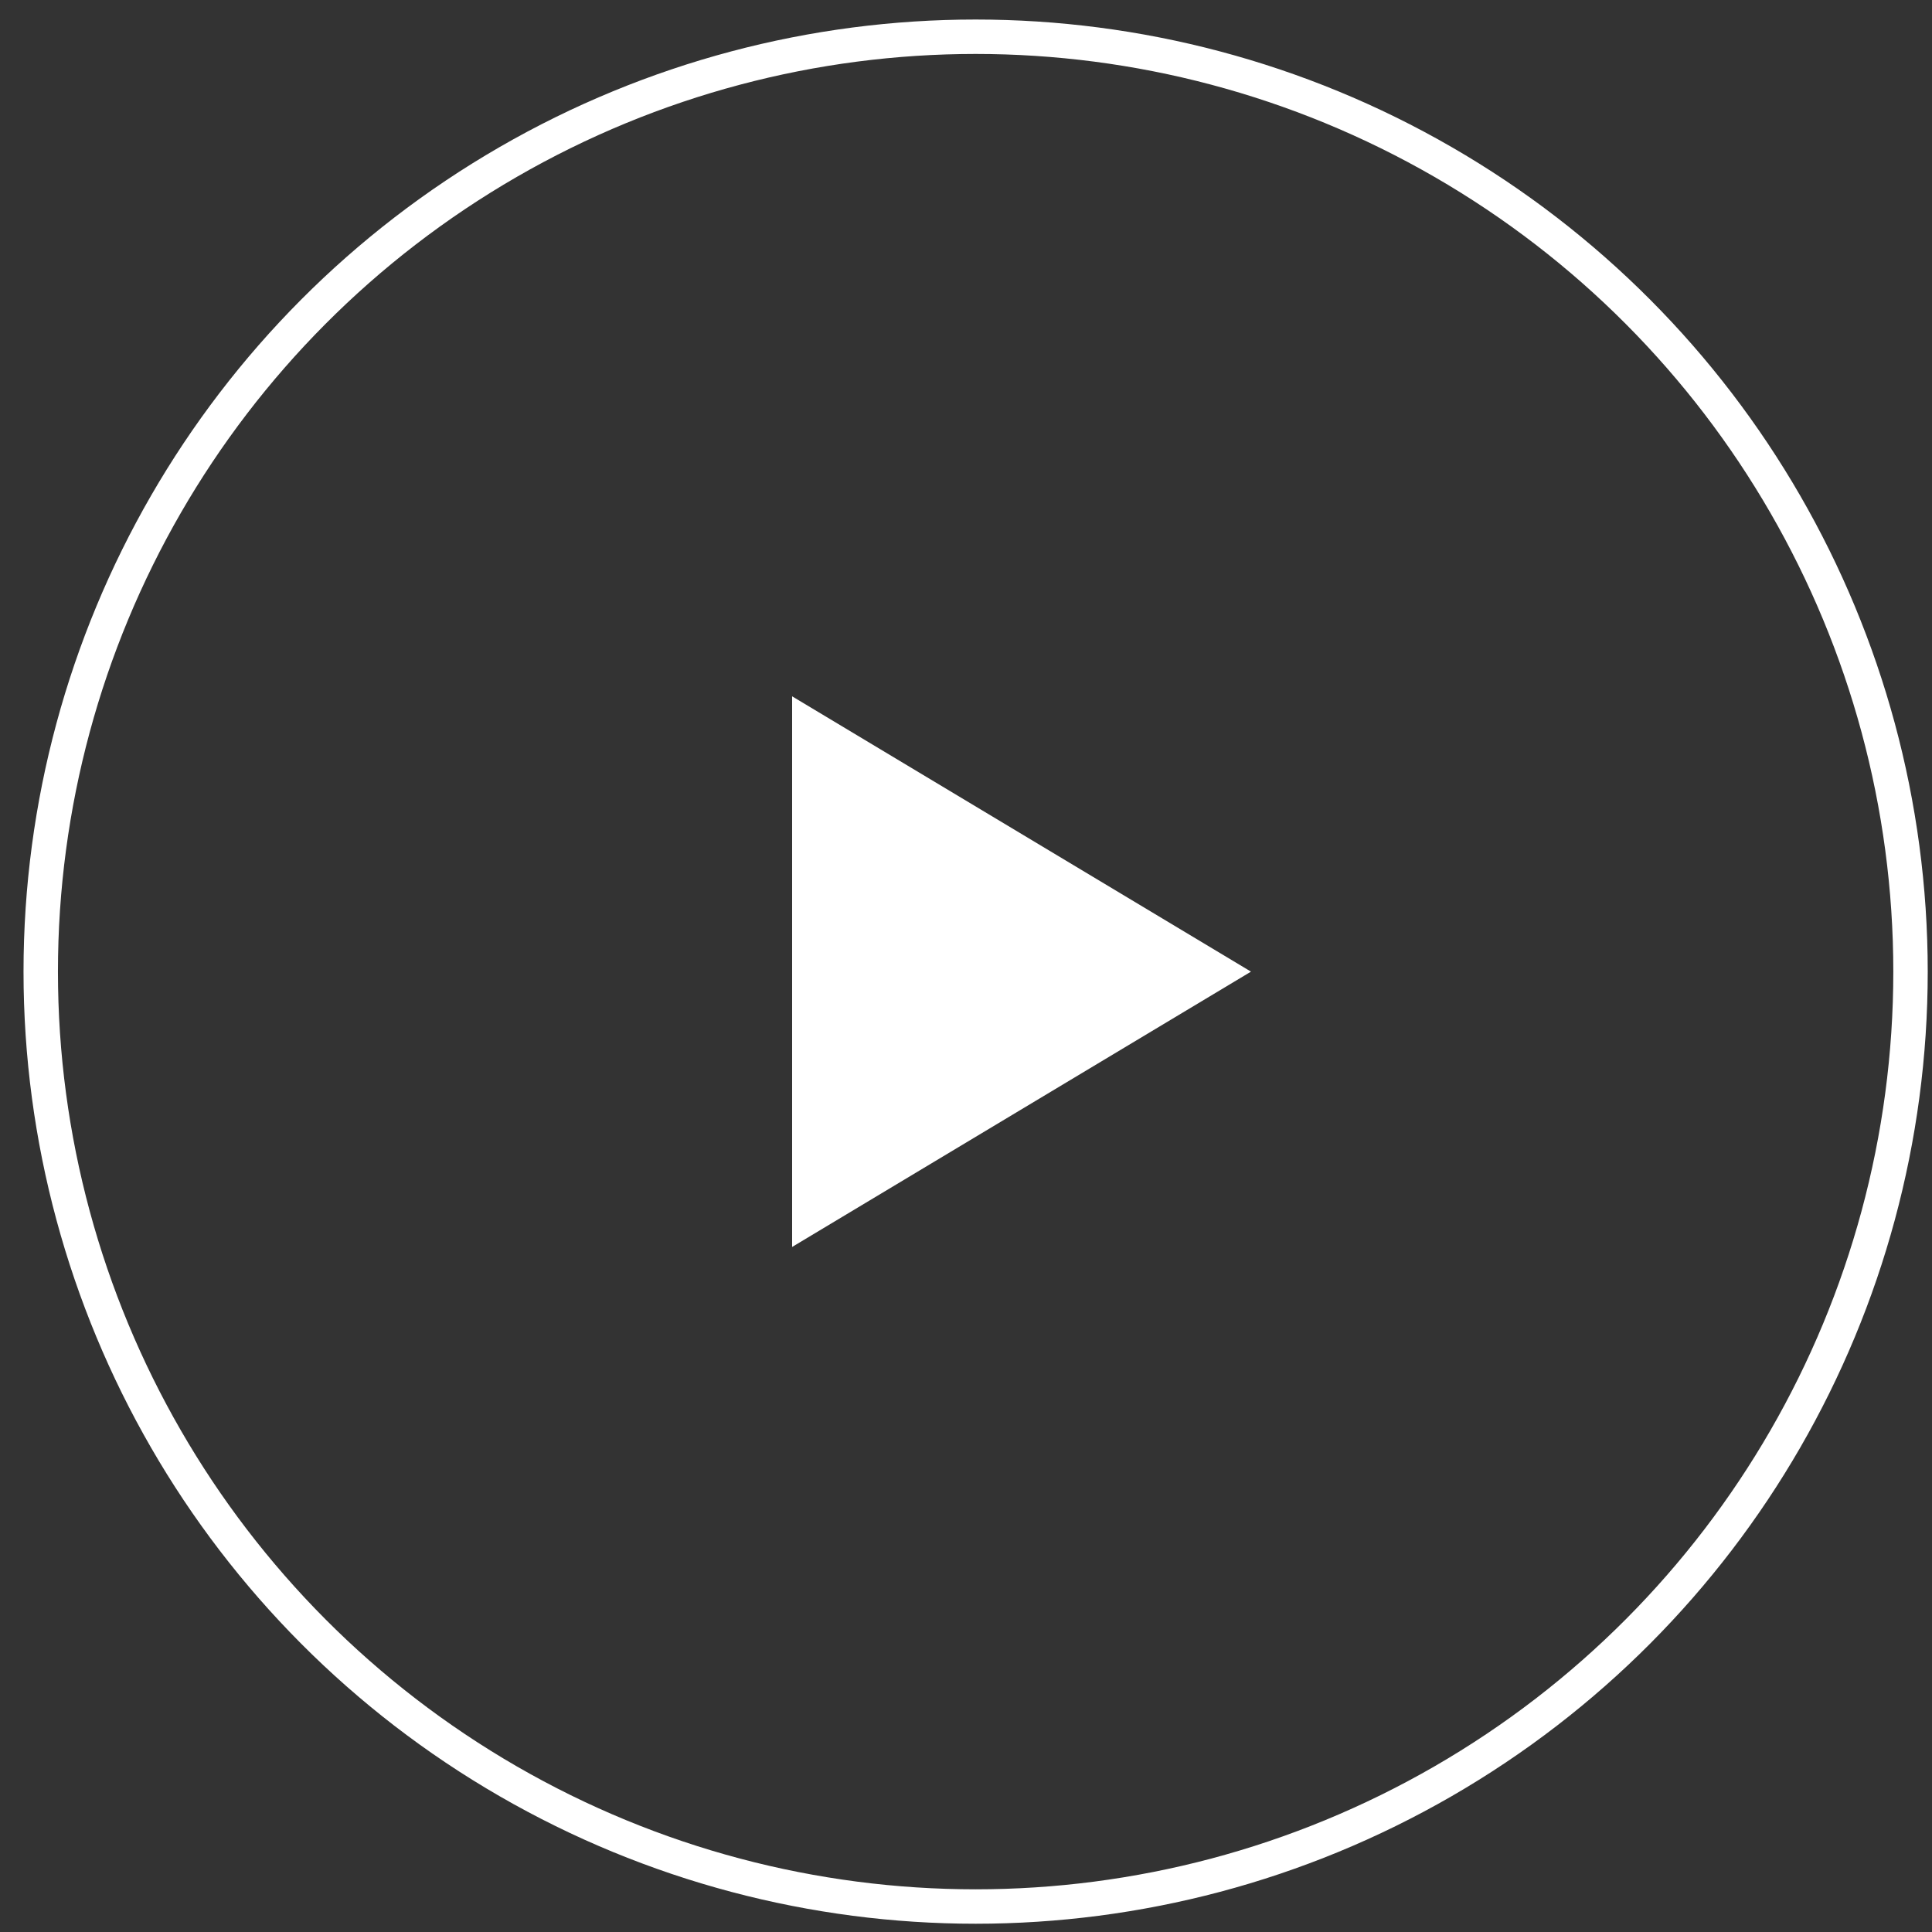 <svg width="60" height="60" viewBox="0 0 60 60" fill="none" xmlns="http://www.w3.org/2000/svg">
<rect x="0" y="0" width="60" height="60" fill="#333333" stroke="none"/>
<circle cx="30.299" cy="30.175" r="29.034" stroke="white" stroke-width="1.069"/>
<path d="M24.6 21.625V38.725L38.85 30.175L24.6 21.625Z" fill="white"/>
</svg>

